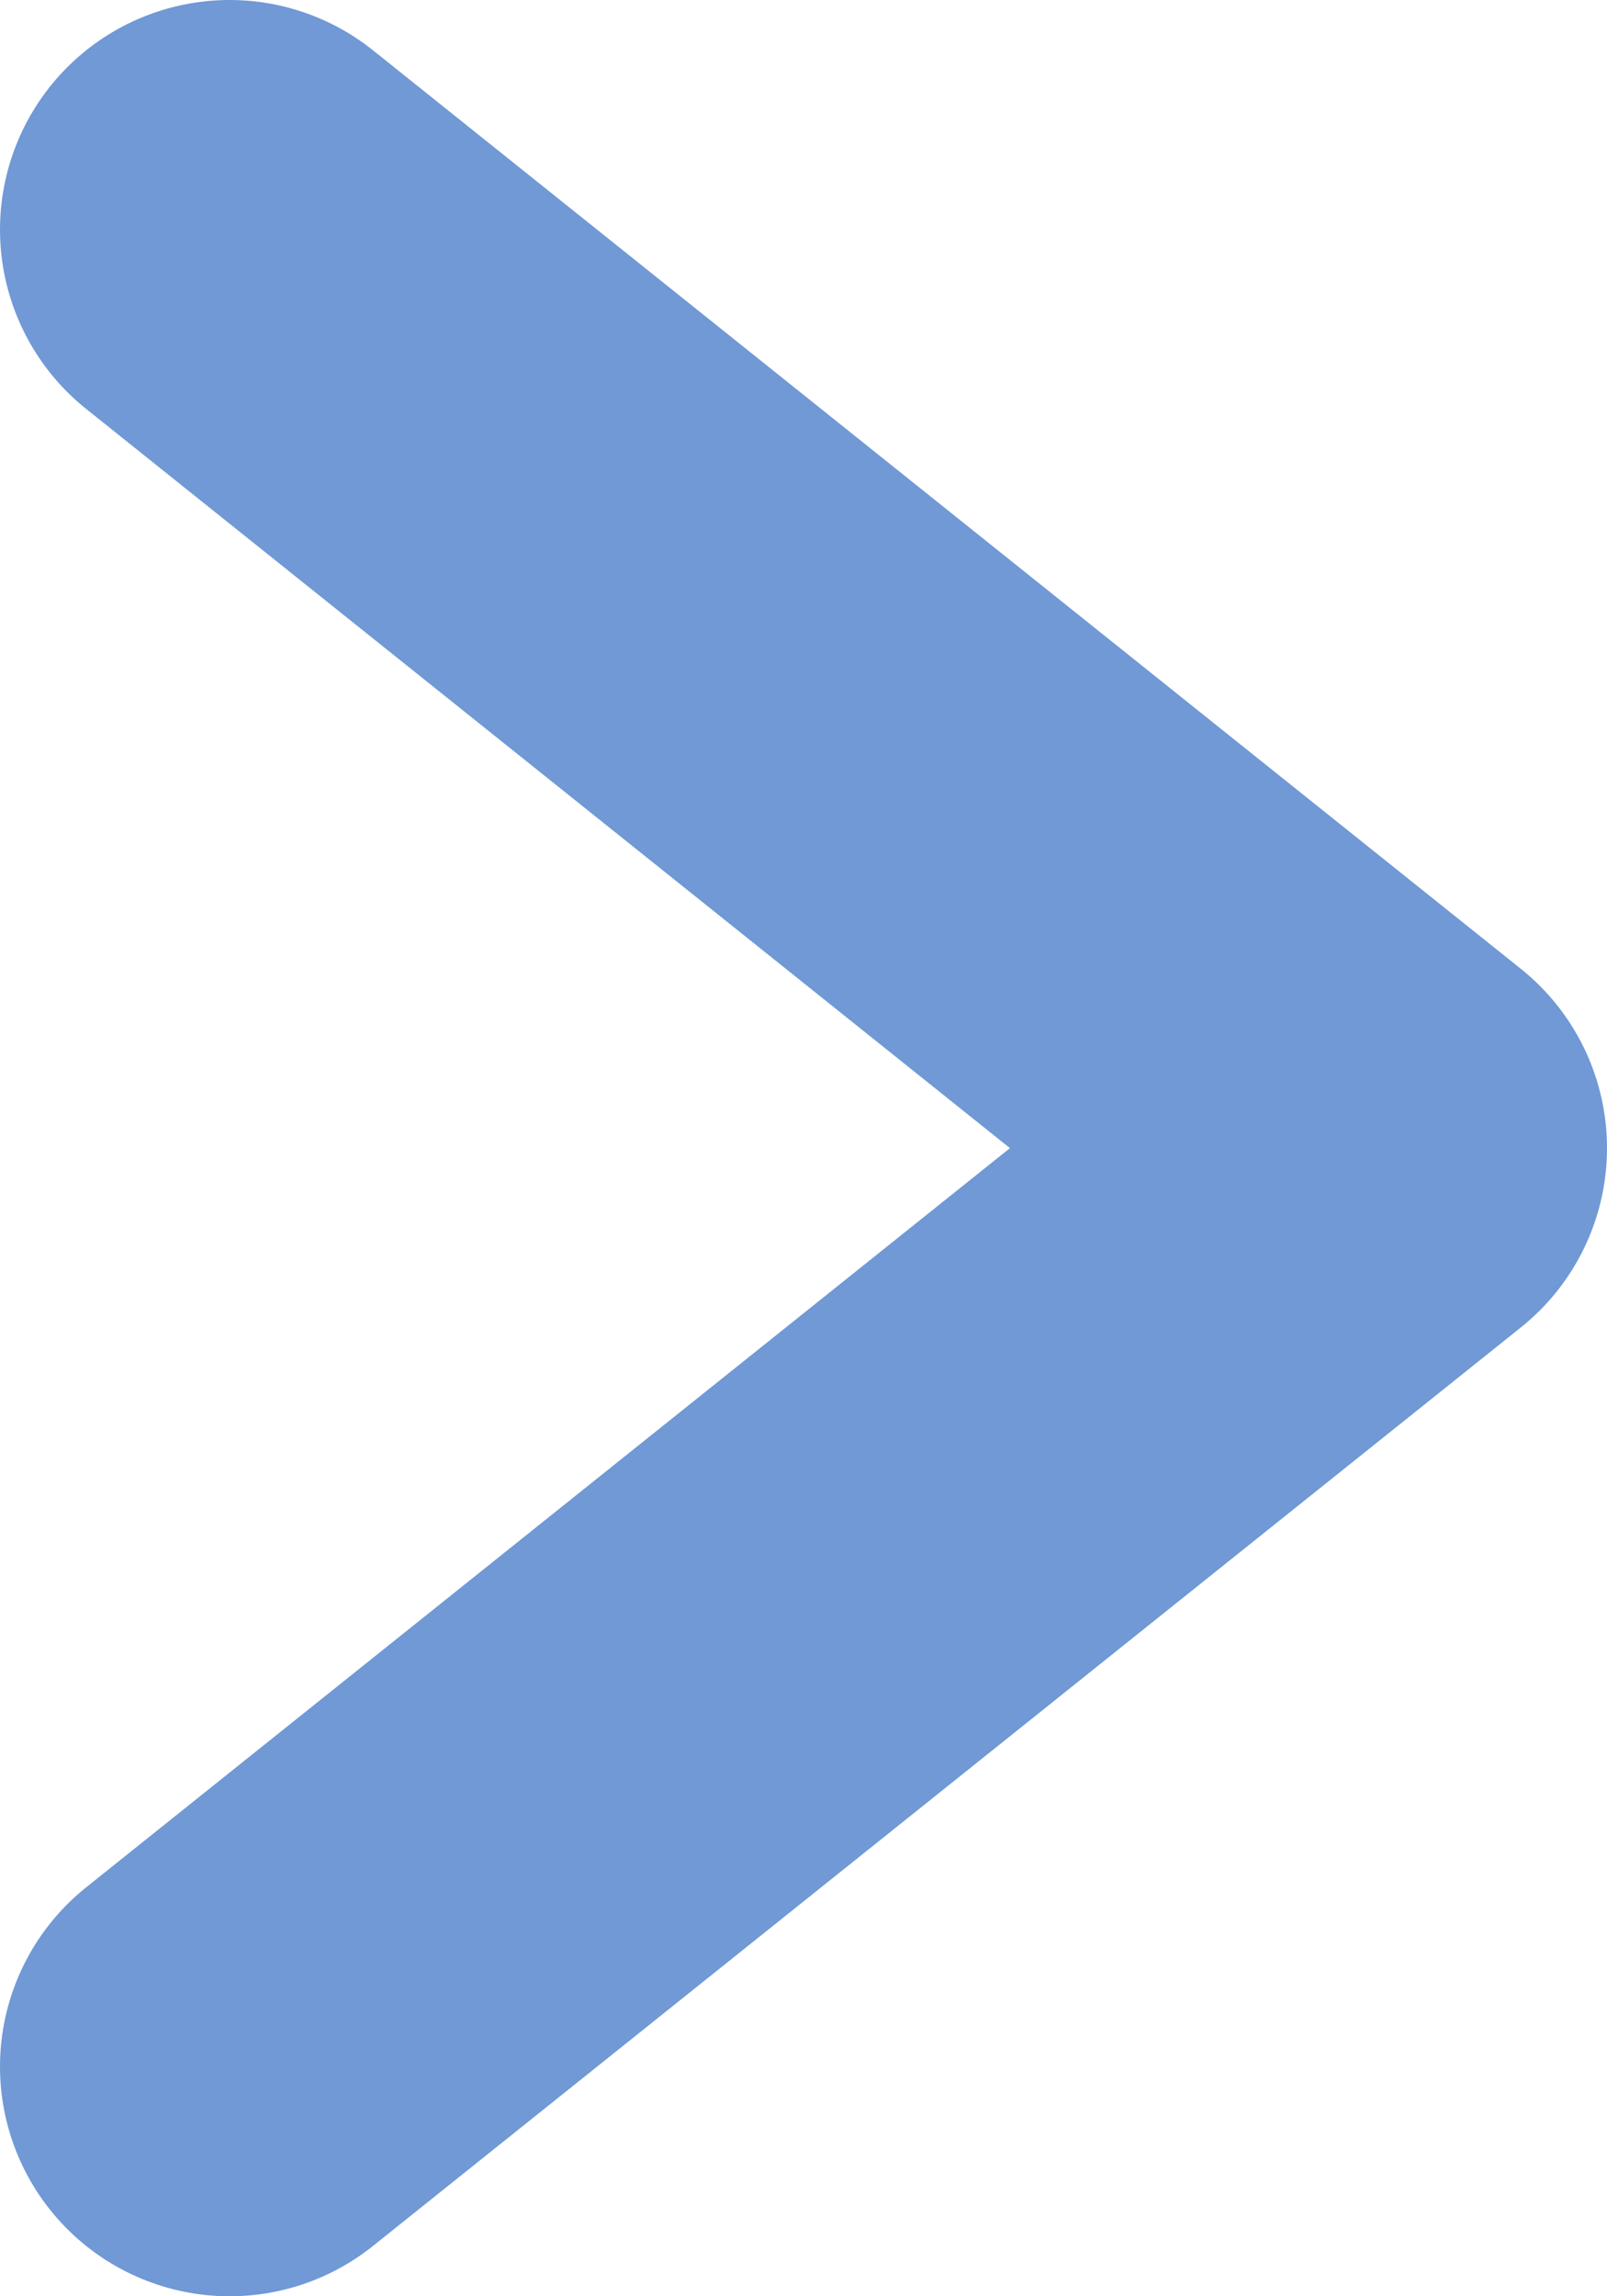 <?xml version="1.0" encoding="utf-8"?>
<!-- Generator: Adobe Illustrator 26.0.1, SVG Export Plug-In . SVG Version: 6.00 Build 0)  -->
<svg version="1.1" id="圖層_1" xmlns="http://www.w3.org/2000/svg" xmlns:xlink="http://www.w3.org/1999/xlink" x="0px" y="0px"
	 viewBox="0 0 7 10" style="enable-background:new 0 0 7 10;" xml:space="preserve">
<style type="text/css">
	.st0{display:none;fill:#277503;}
	.st1{fill:none;stroke:#7099d5;stroke-width:2;stroke-linecap:round;stroke-linejoin:round;stroke-miterlimit:10;}
</style>
<circle class="st0" cx="2.5" cy="5" r="9"/>
<polyline class="st1" points="1,9 6,5 1,1 "/>
</svg>
